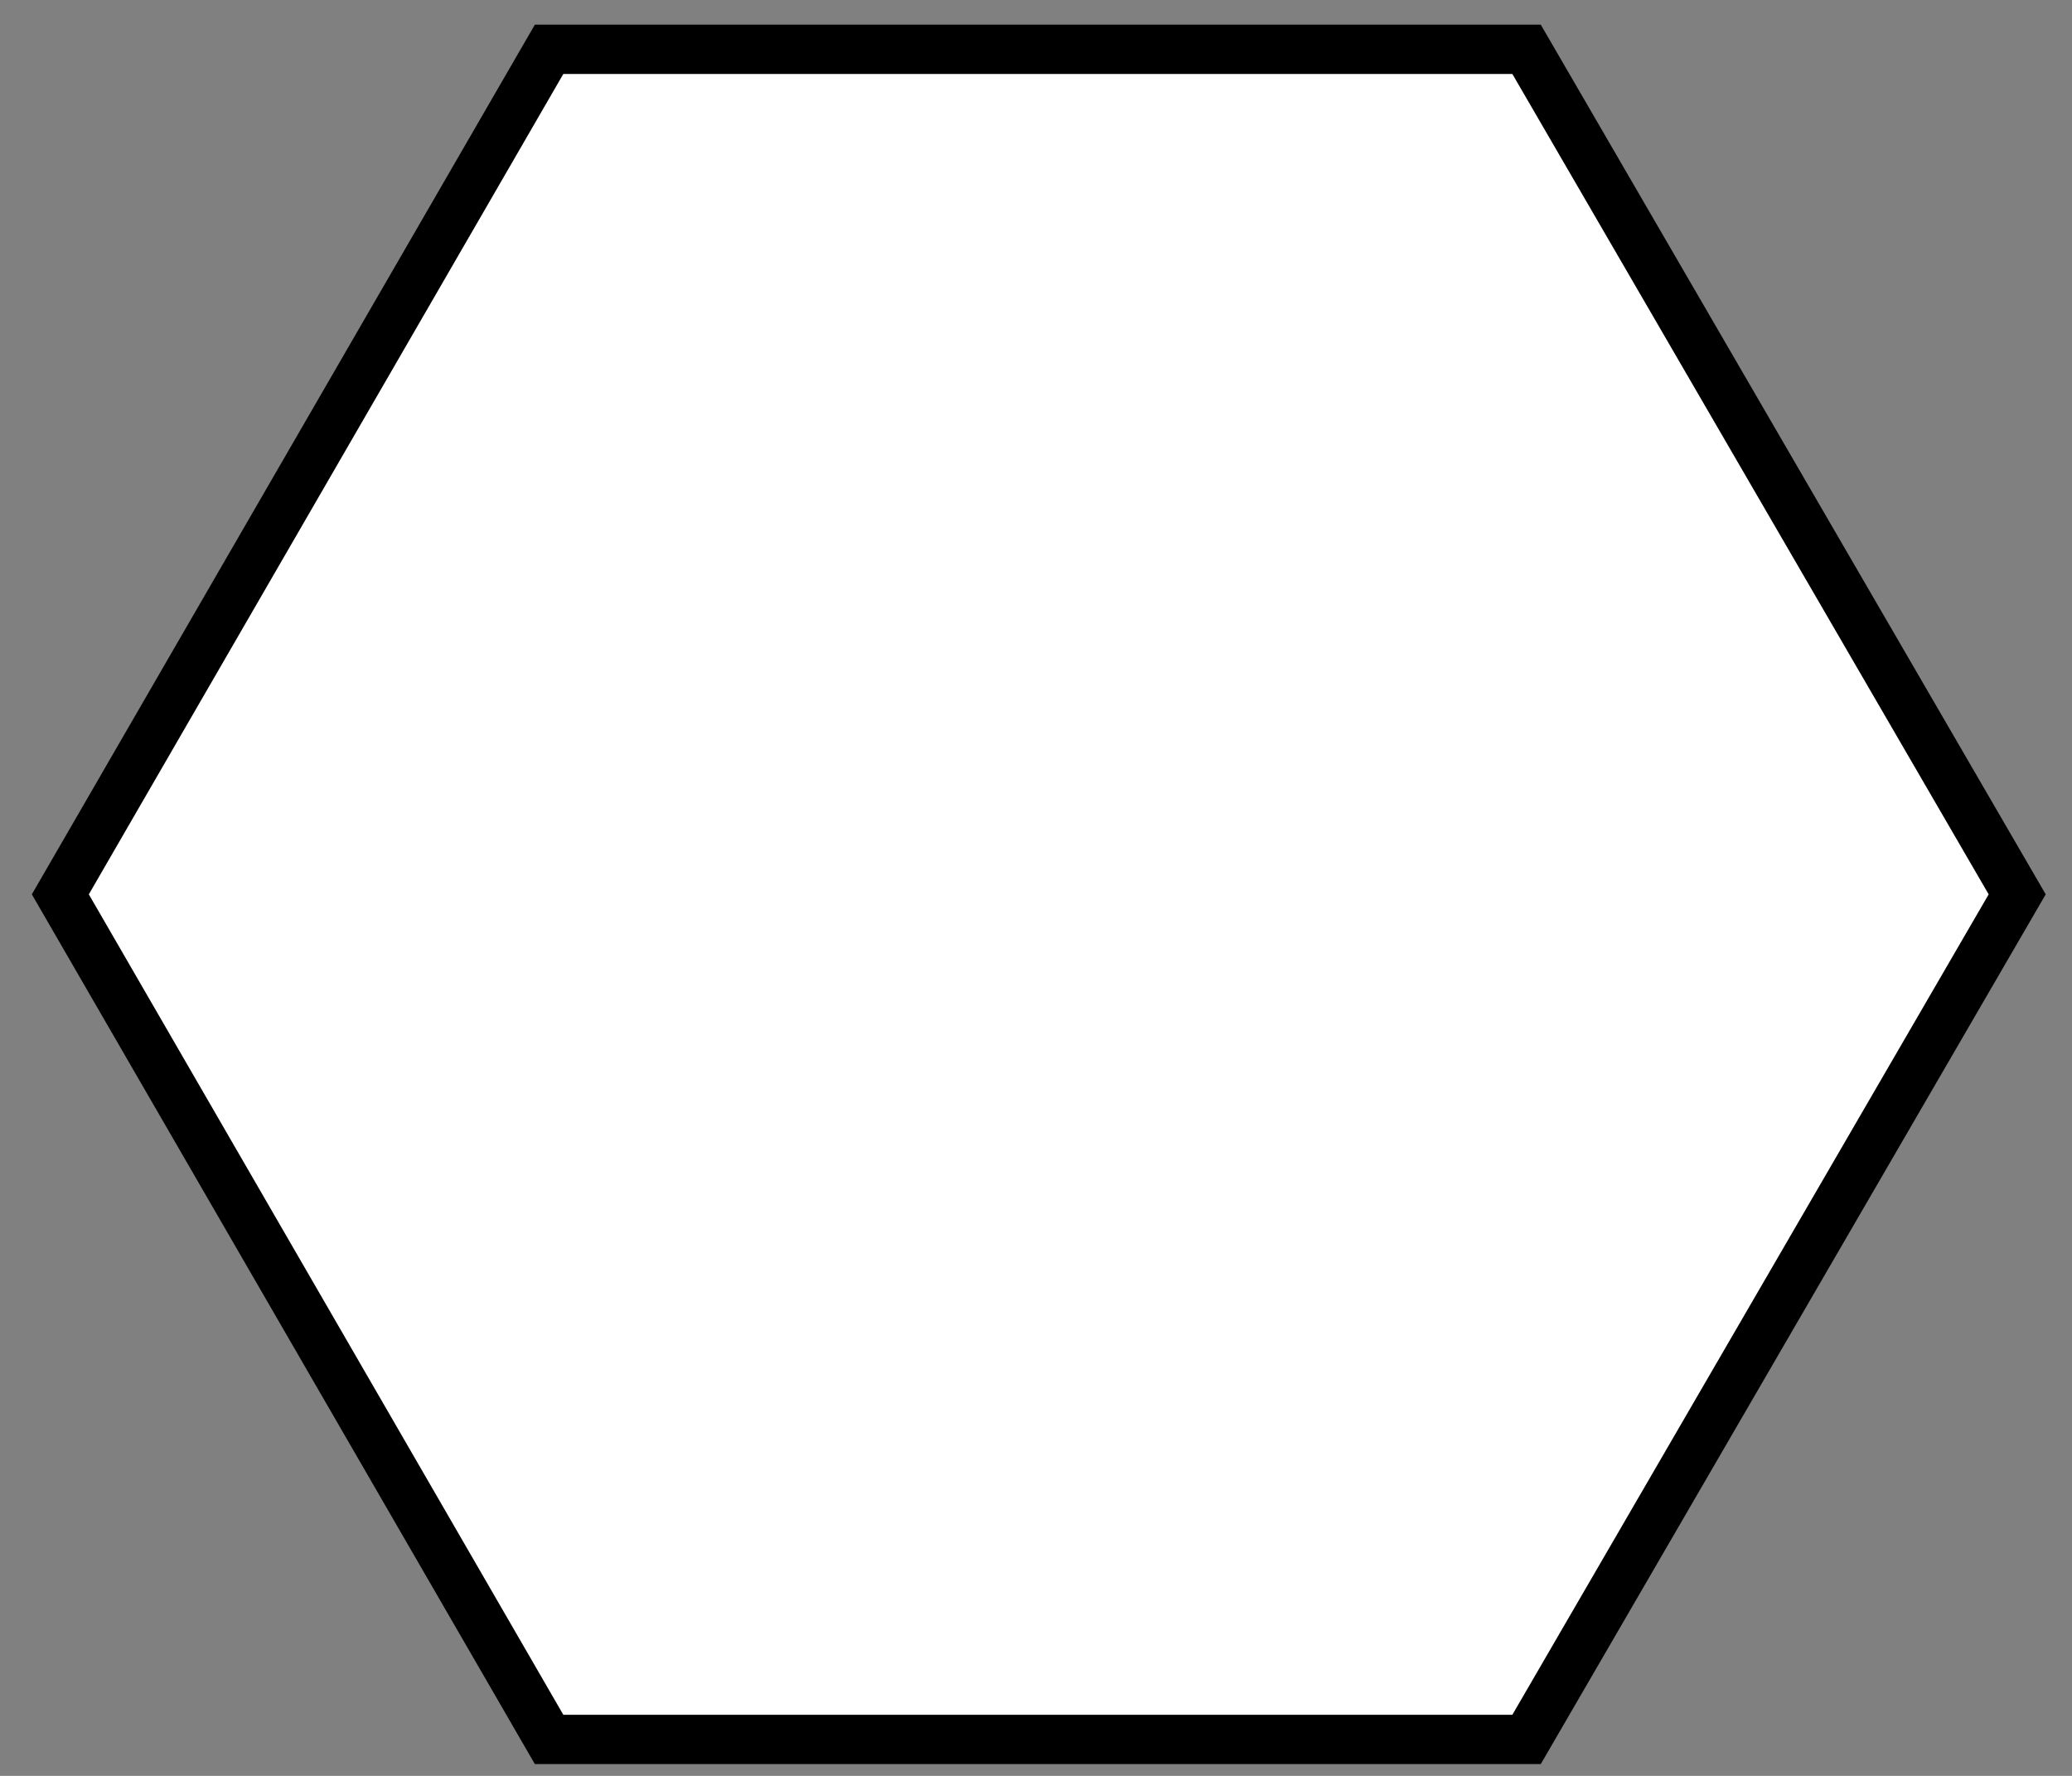<svg width="42" height="36" viewBox="0 0 42 36" fill="none" xmlns="http://www.w3.org/2000/svg">
<rect x="0" y="0" width="42" height="36" fill="#808080" stroke="none"/>
<path d="M30.944 1H11.13L1.223 18.13L11.13 35.261H30.944L40.889 18.13L30.944 1Z" fill="white" stroke="black" stroke-miterlimit="10"/>
</svg>
